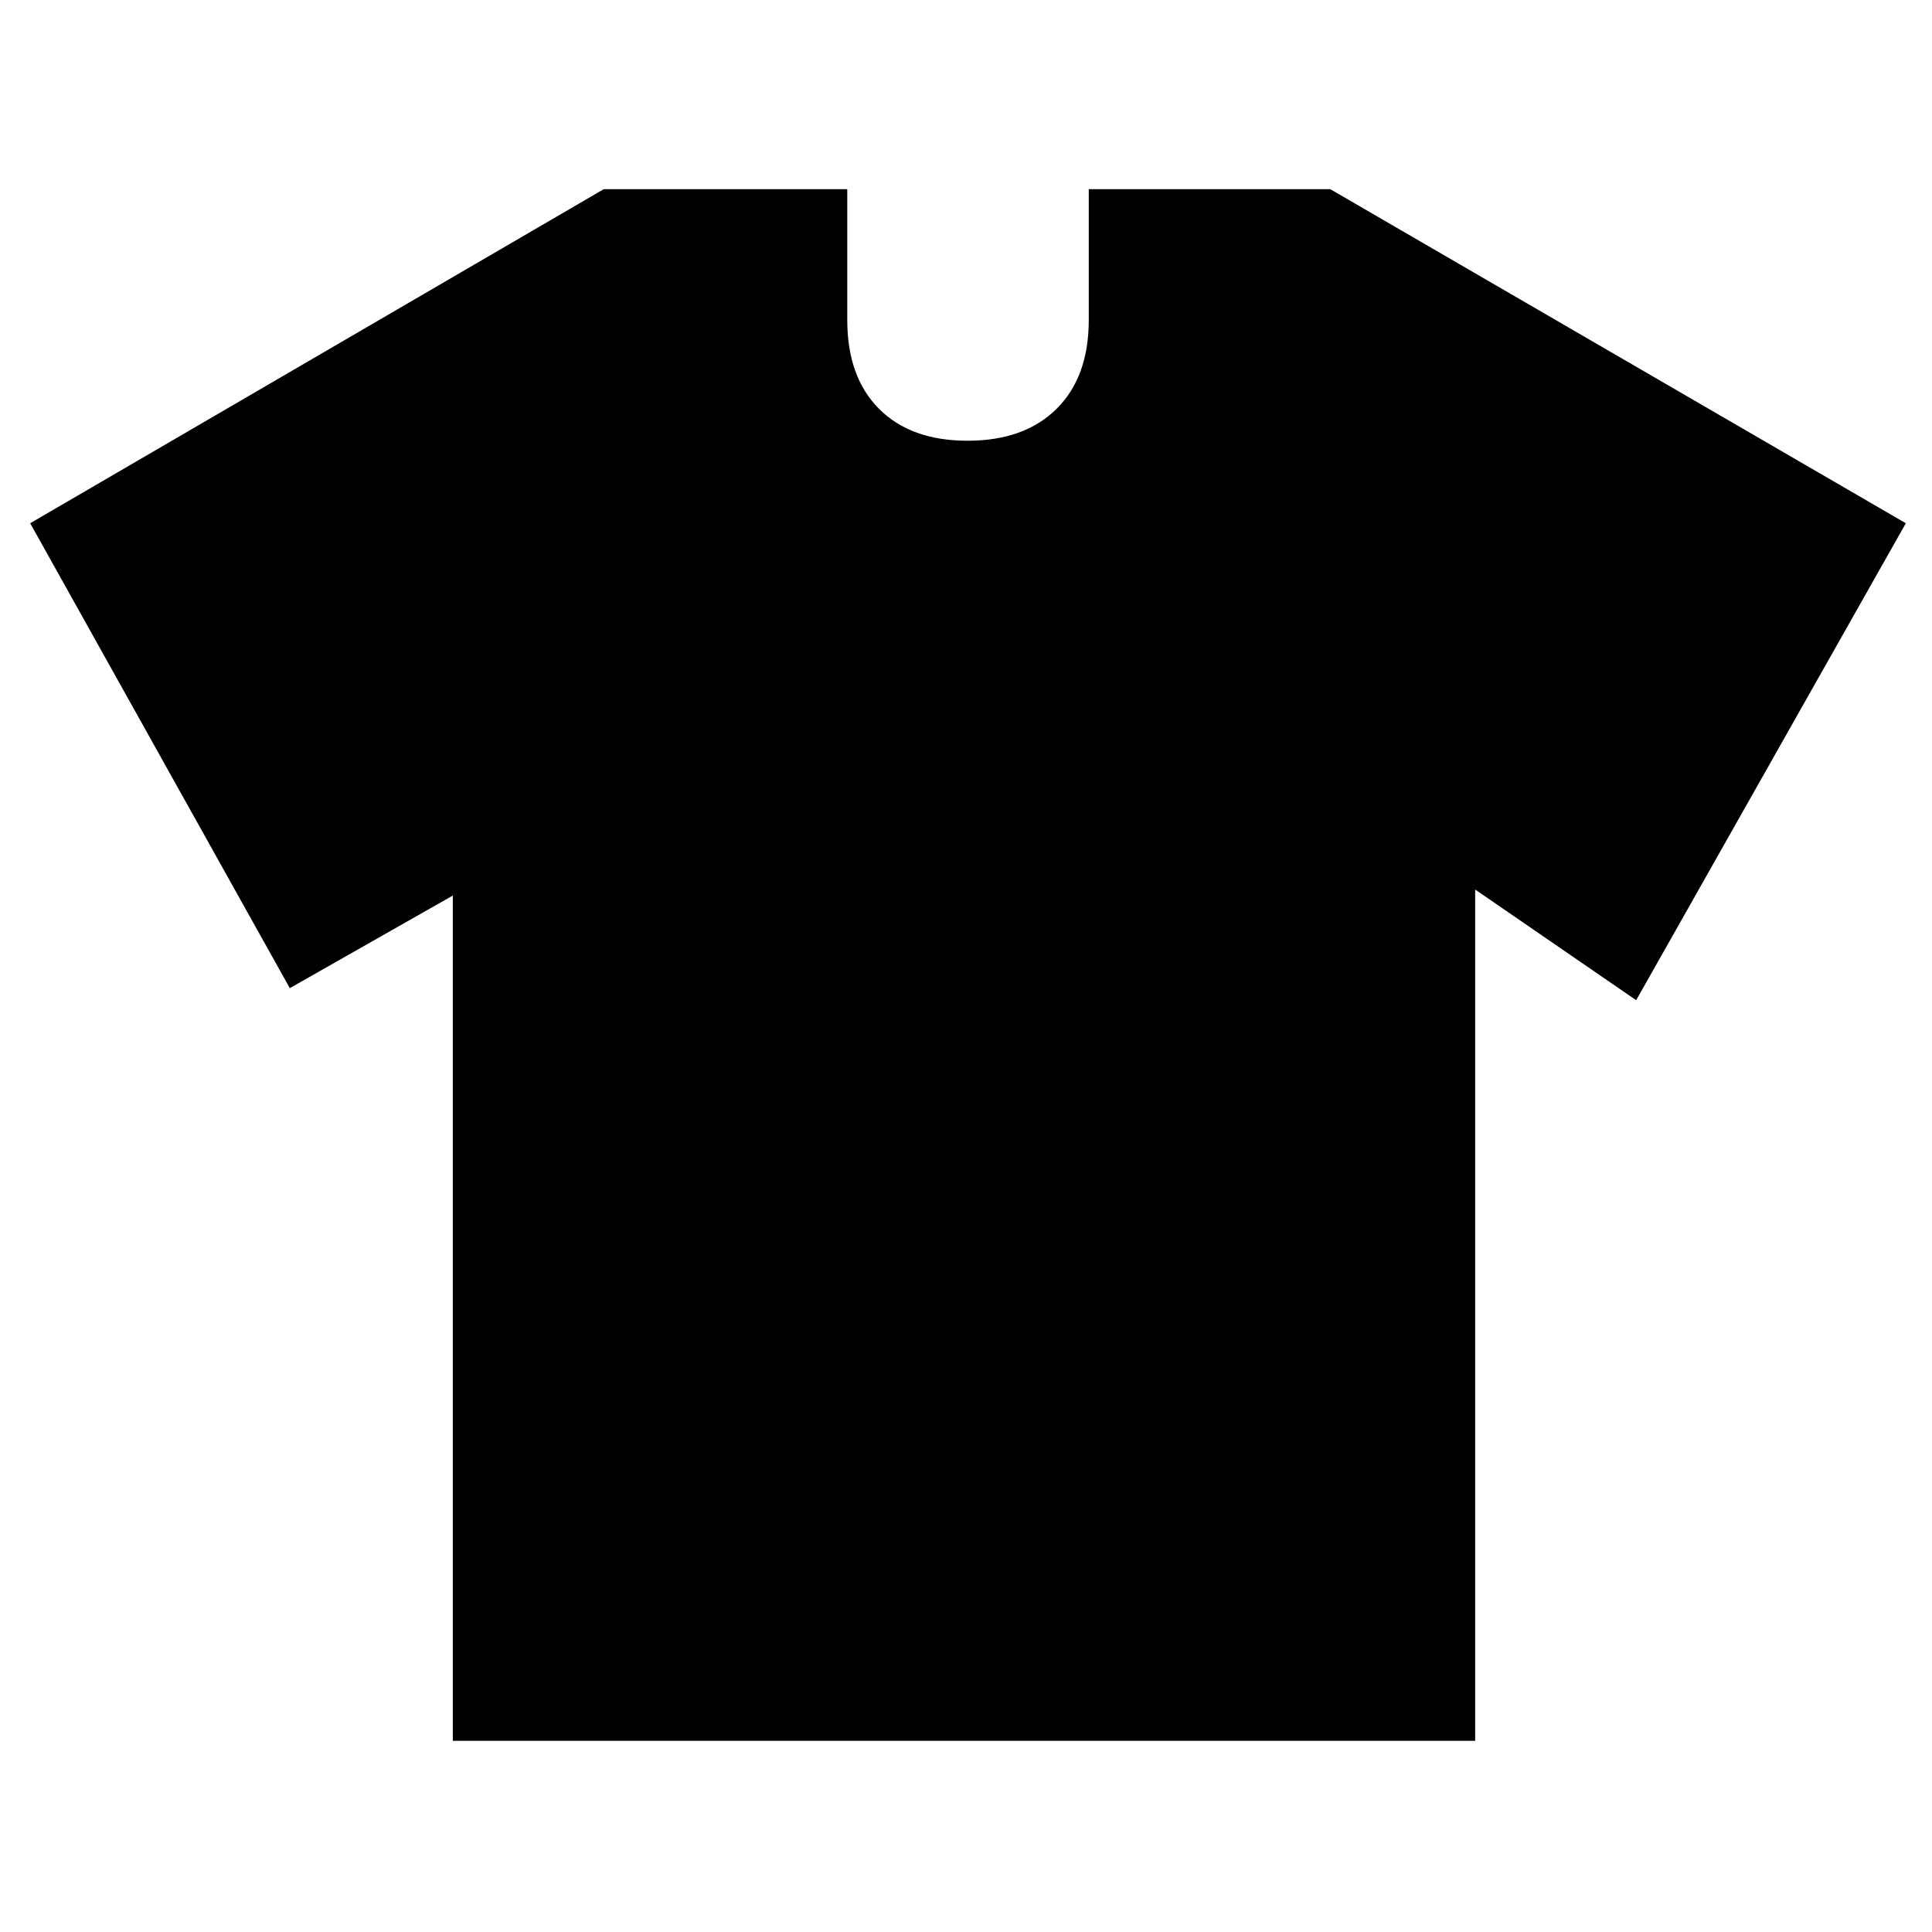 <svg xmlns="http://www.w3.org/2000/svg" height="48" viewBox="0 -960 960 960" width="48"><path d="m225-515-81 46L15-700l285-166h121v65q0 28.3 15.79 44.15 15.79 15.85 44 15.85T525-756.85q16-15.85 16-44.15v-65h120l286 166-134 237-80-55v423H225v-420Z"/></svg>